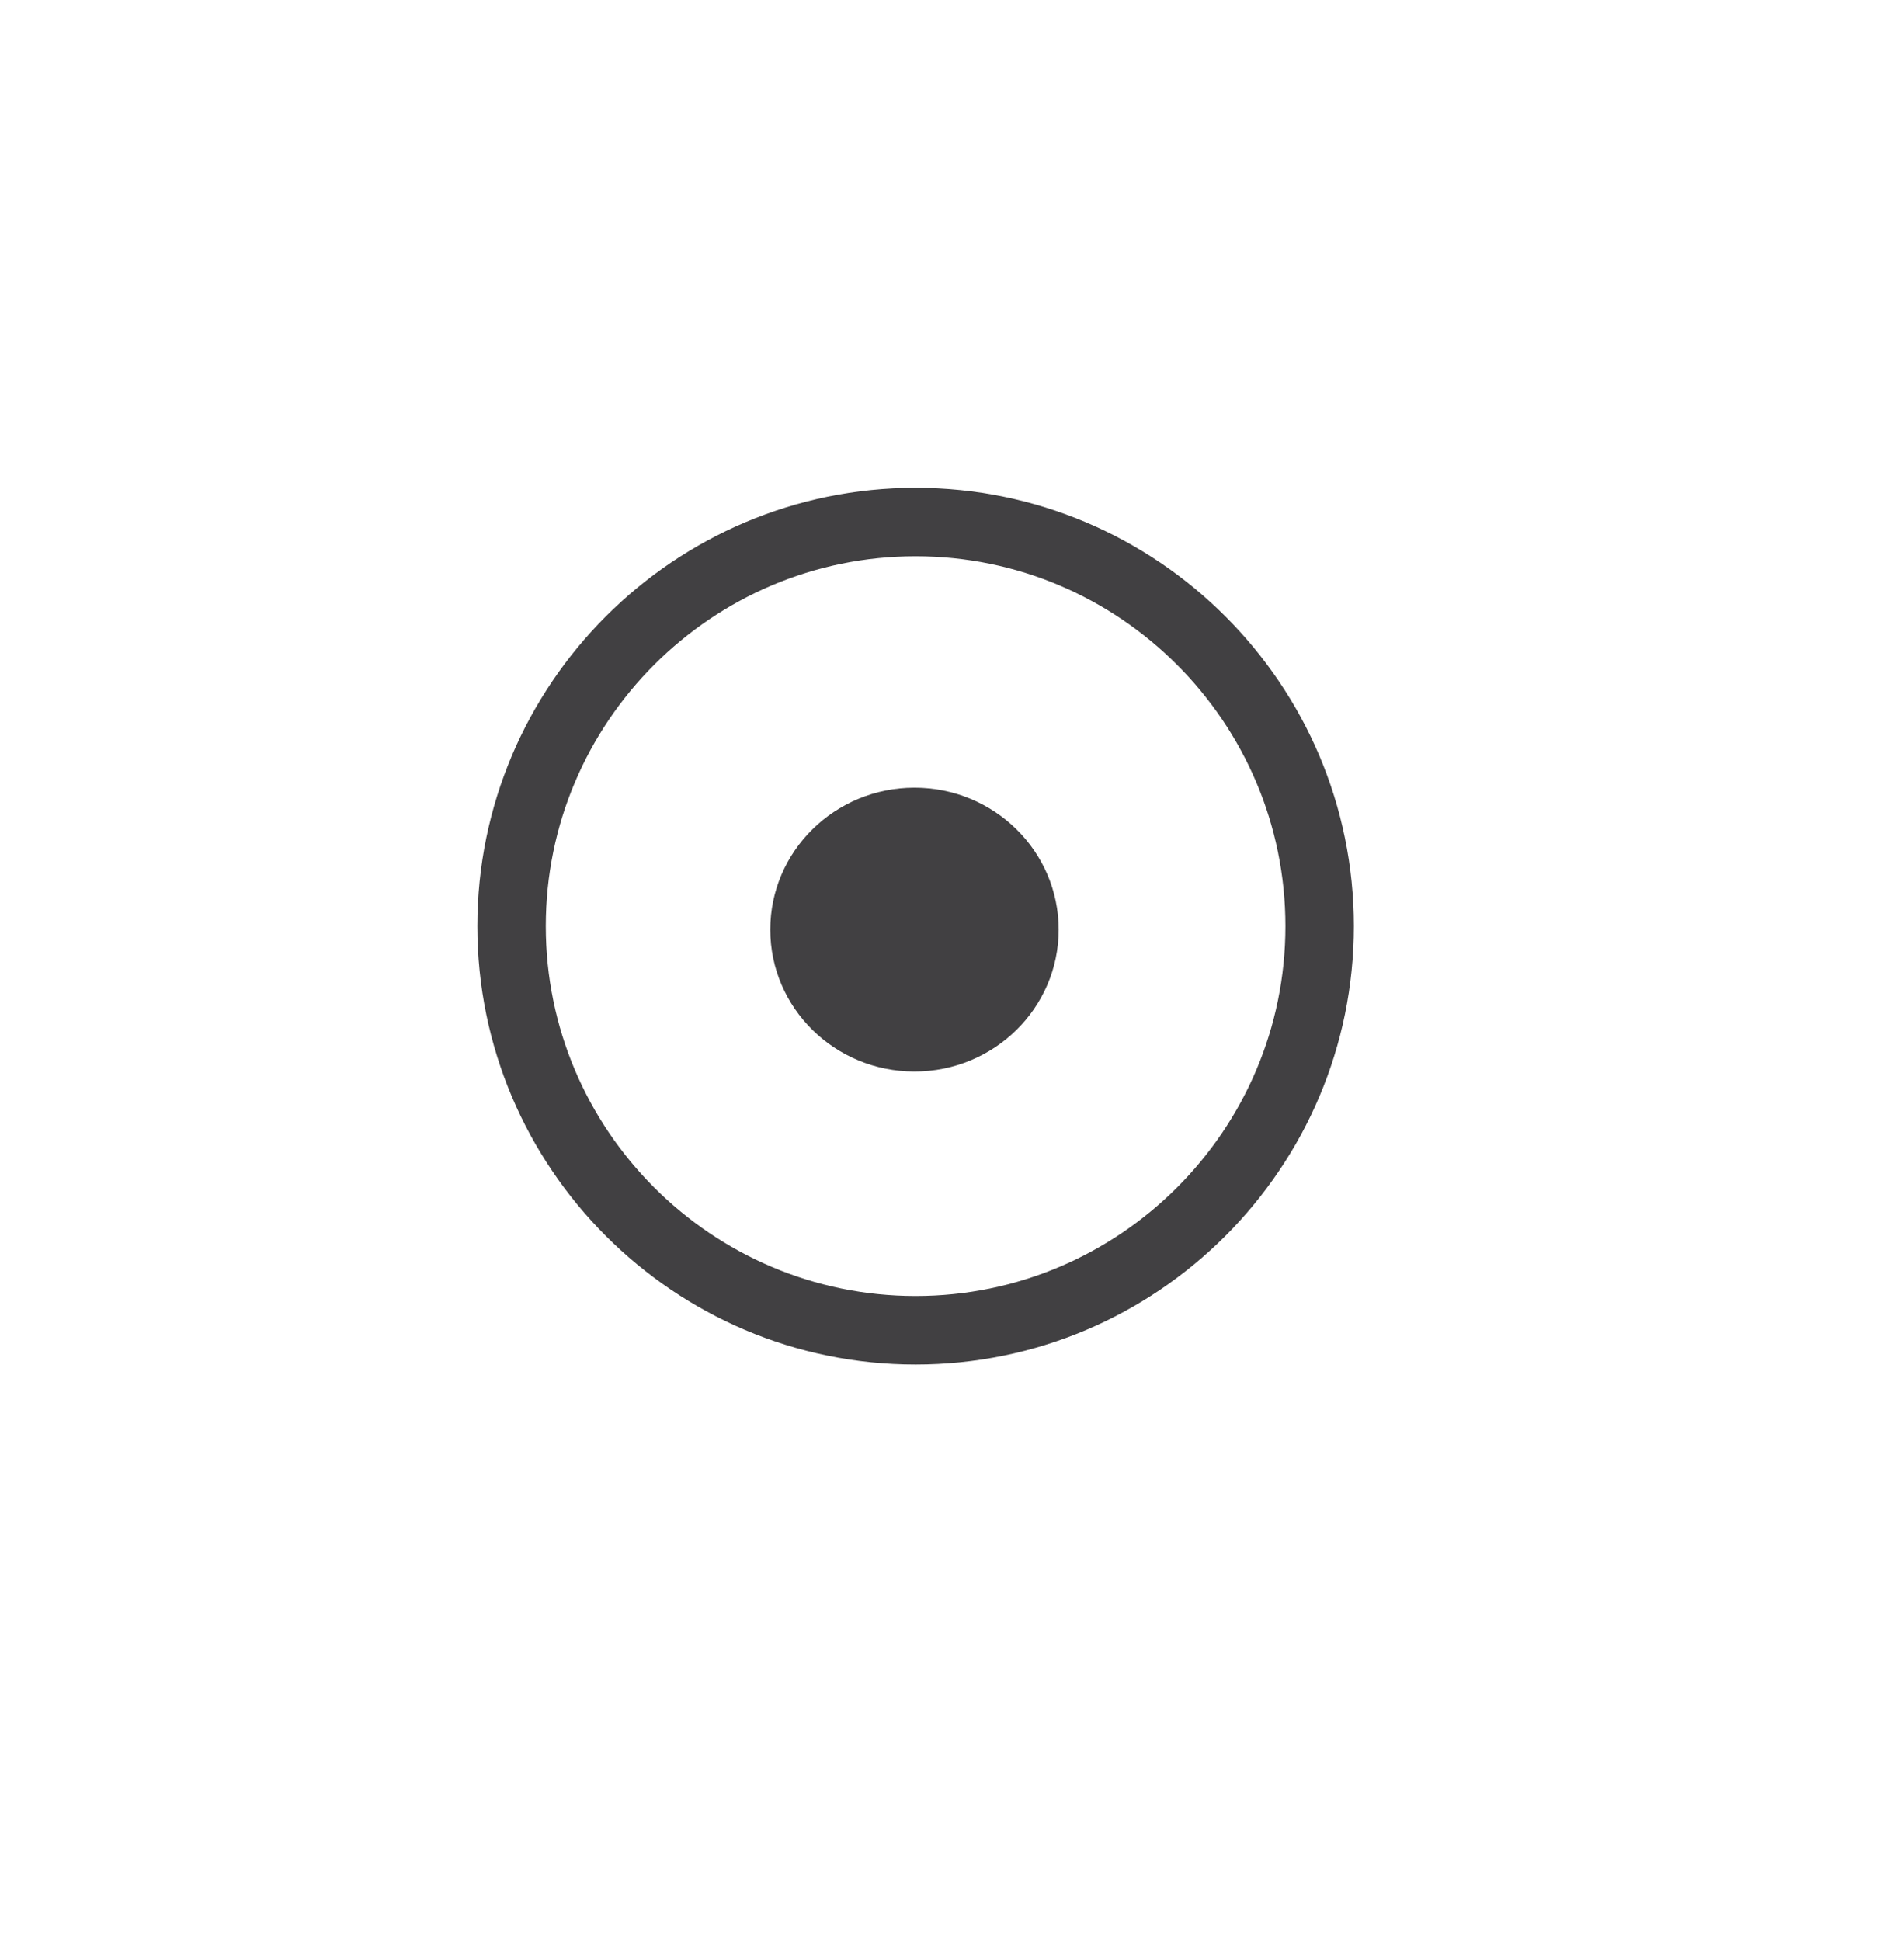 <?xml version="1.0" encoding="utf-8"?>
<!-- Generator: Adobe Illustrator 15.0.0, SVG Export Plug-In . SVG Version: 6.00 Build 0)  -->
<!DOCTYPE svg PUBLIC "-//W3C//DTD SVG 1.0//EN" "http://www.w3.org/TR/2001/REC-SVG-20010904/DTD/svg10.dtd">
<svg version="1.0" id="Layer_1" xmlns="http://www.w3.org/2000/svg" xmlns:xlink="http://www.w3.org/1999/xlink" x="0px" y="0px"
	 width="52px" height="53px" viewBox="0 0 52 53" enable-background="new 0 0 52 53" xml:space="preserve">
<g>
	<g>
		<g>
			<path fill="#414042" d="M13.037,25.289c0-6.6,5.369-11.969,11.969-11.969s11.969,5.369,11.969,11.969
				c0,6.598-5.369,11.969-11.969,11.969S13.037,31.887,13.037,25.289z M14.906,25.289c0,5.568,4.531,10.098,10.1,10.098
				c5.569,0,10.1-4.529,10.1-10.098c0-5.569-4.53-10.1-10.1-10.1C19.437,15.189,14.906,19.719,14.906,25.289z"/>
		</g>
	</g>
	<ellipse fill="#414042" cx="24.975" cy="25.383" rx="3.938" ry="3.875"/>
</g>
</svg>
